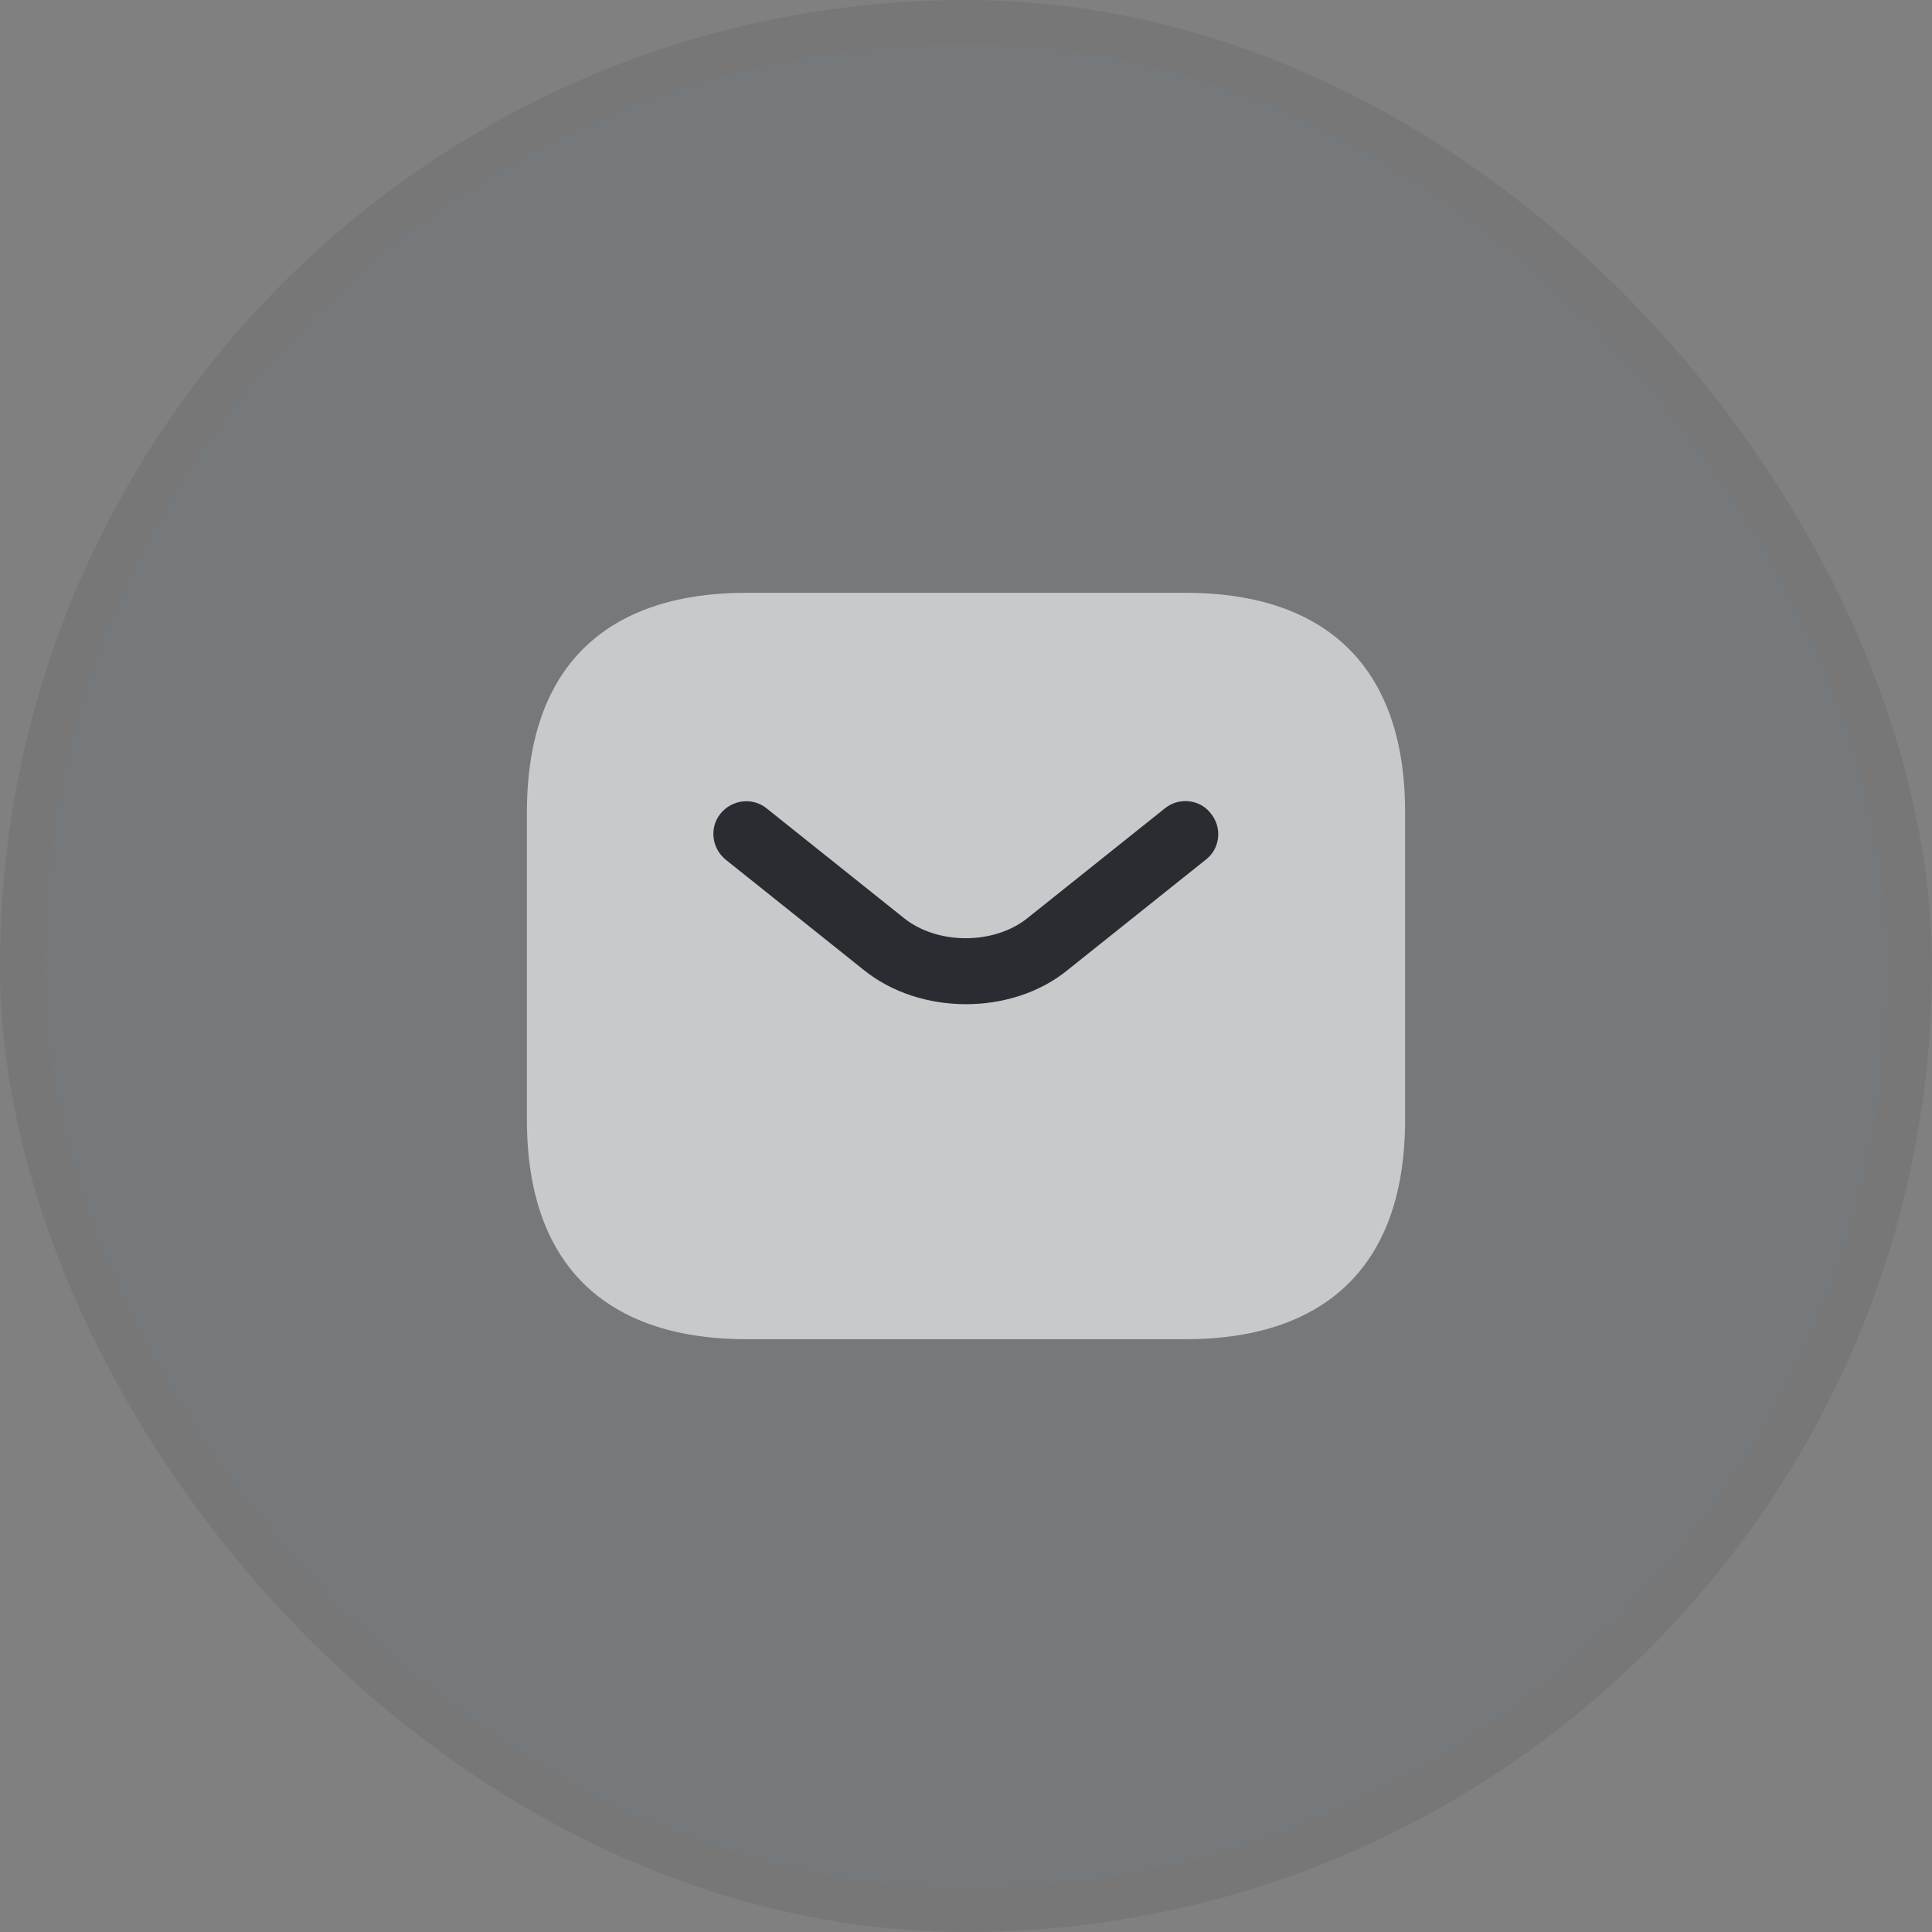 <svg width="44" height="44" viewBox="0 0 44 44" fill="none" xmlns="http://www.w3.org/2000/svg">
<rect x="0" y="0" width="44" height="44" fill="#808080" stroke="none"/>
<rect x="0.5" y="0.5" width="43" height="43" rx="21.5" fill="#75797C"/>
<rect x="0.5" y="0.5" width="43" height="43" rx="21.5" stroke="#777777"/>
<path opacity="0.6" d="M27 30.5H17C14 30.5 12 29 12 25.5V18.5C12 15 14 13.5 17 13.5H27C30 13.5 32 15 32 18.5V25.5C32 29 30 30.5 27 30.5Z" fill="white"/>
<path d="M21.999 22.87C21.159 22.87 20.309 22.61 19.659 22.08L16.529 19.58C16.209 19.32 16.149 18.85 16.409 18.53C16.669 18.21 17.139 18.15 17.459 18.41L20.589 20.91C21.349 21.52 22.639 21.52 23.399 20.91L26.529 18.41C26.849 18.15 27.329 18.2 27.579 18.53C27.839 18.85 27.789 19.33 27.459 19.58L24.329 22.08C23.689 22.61 22.839 22.87 21.999 22.87Z" fill="#292D32"/>
</svg>

